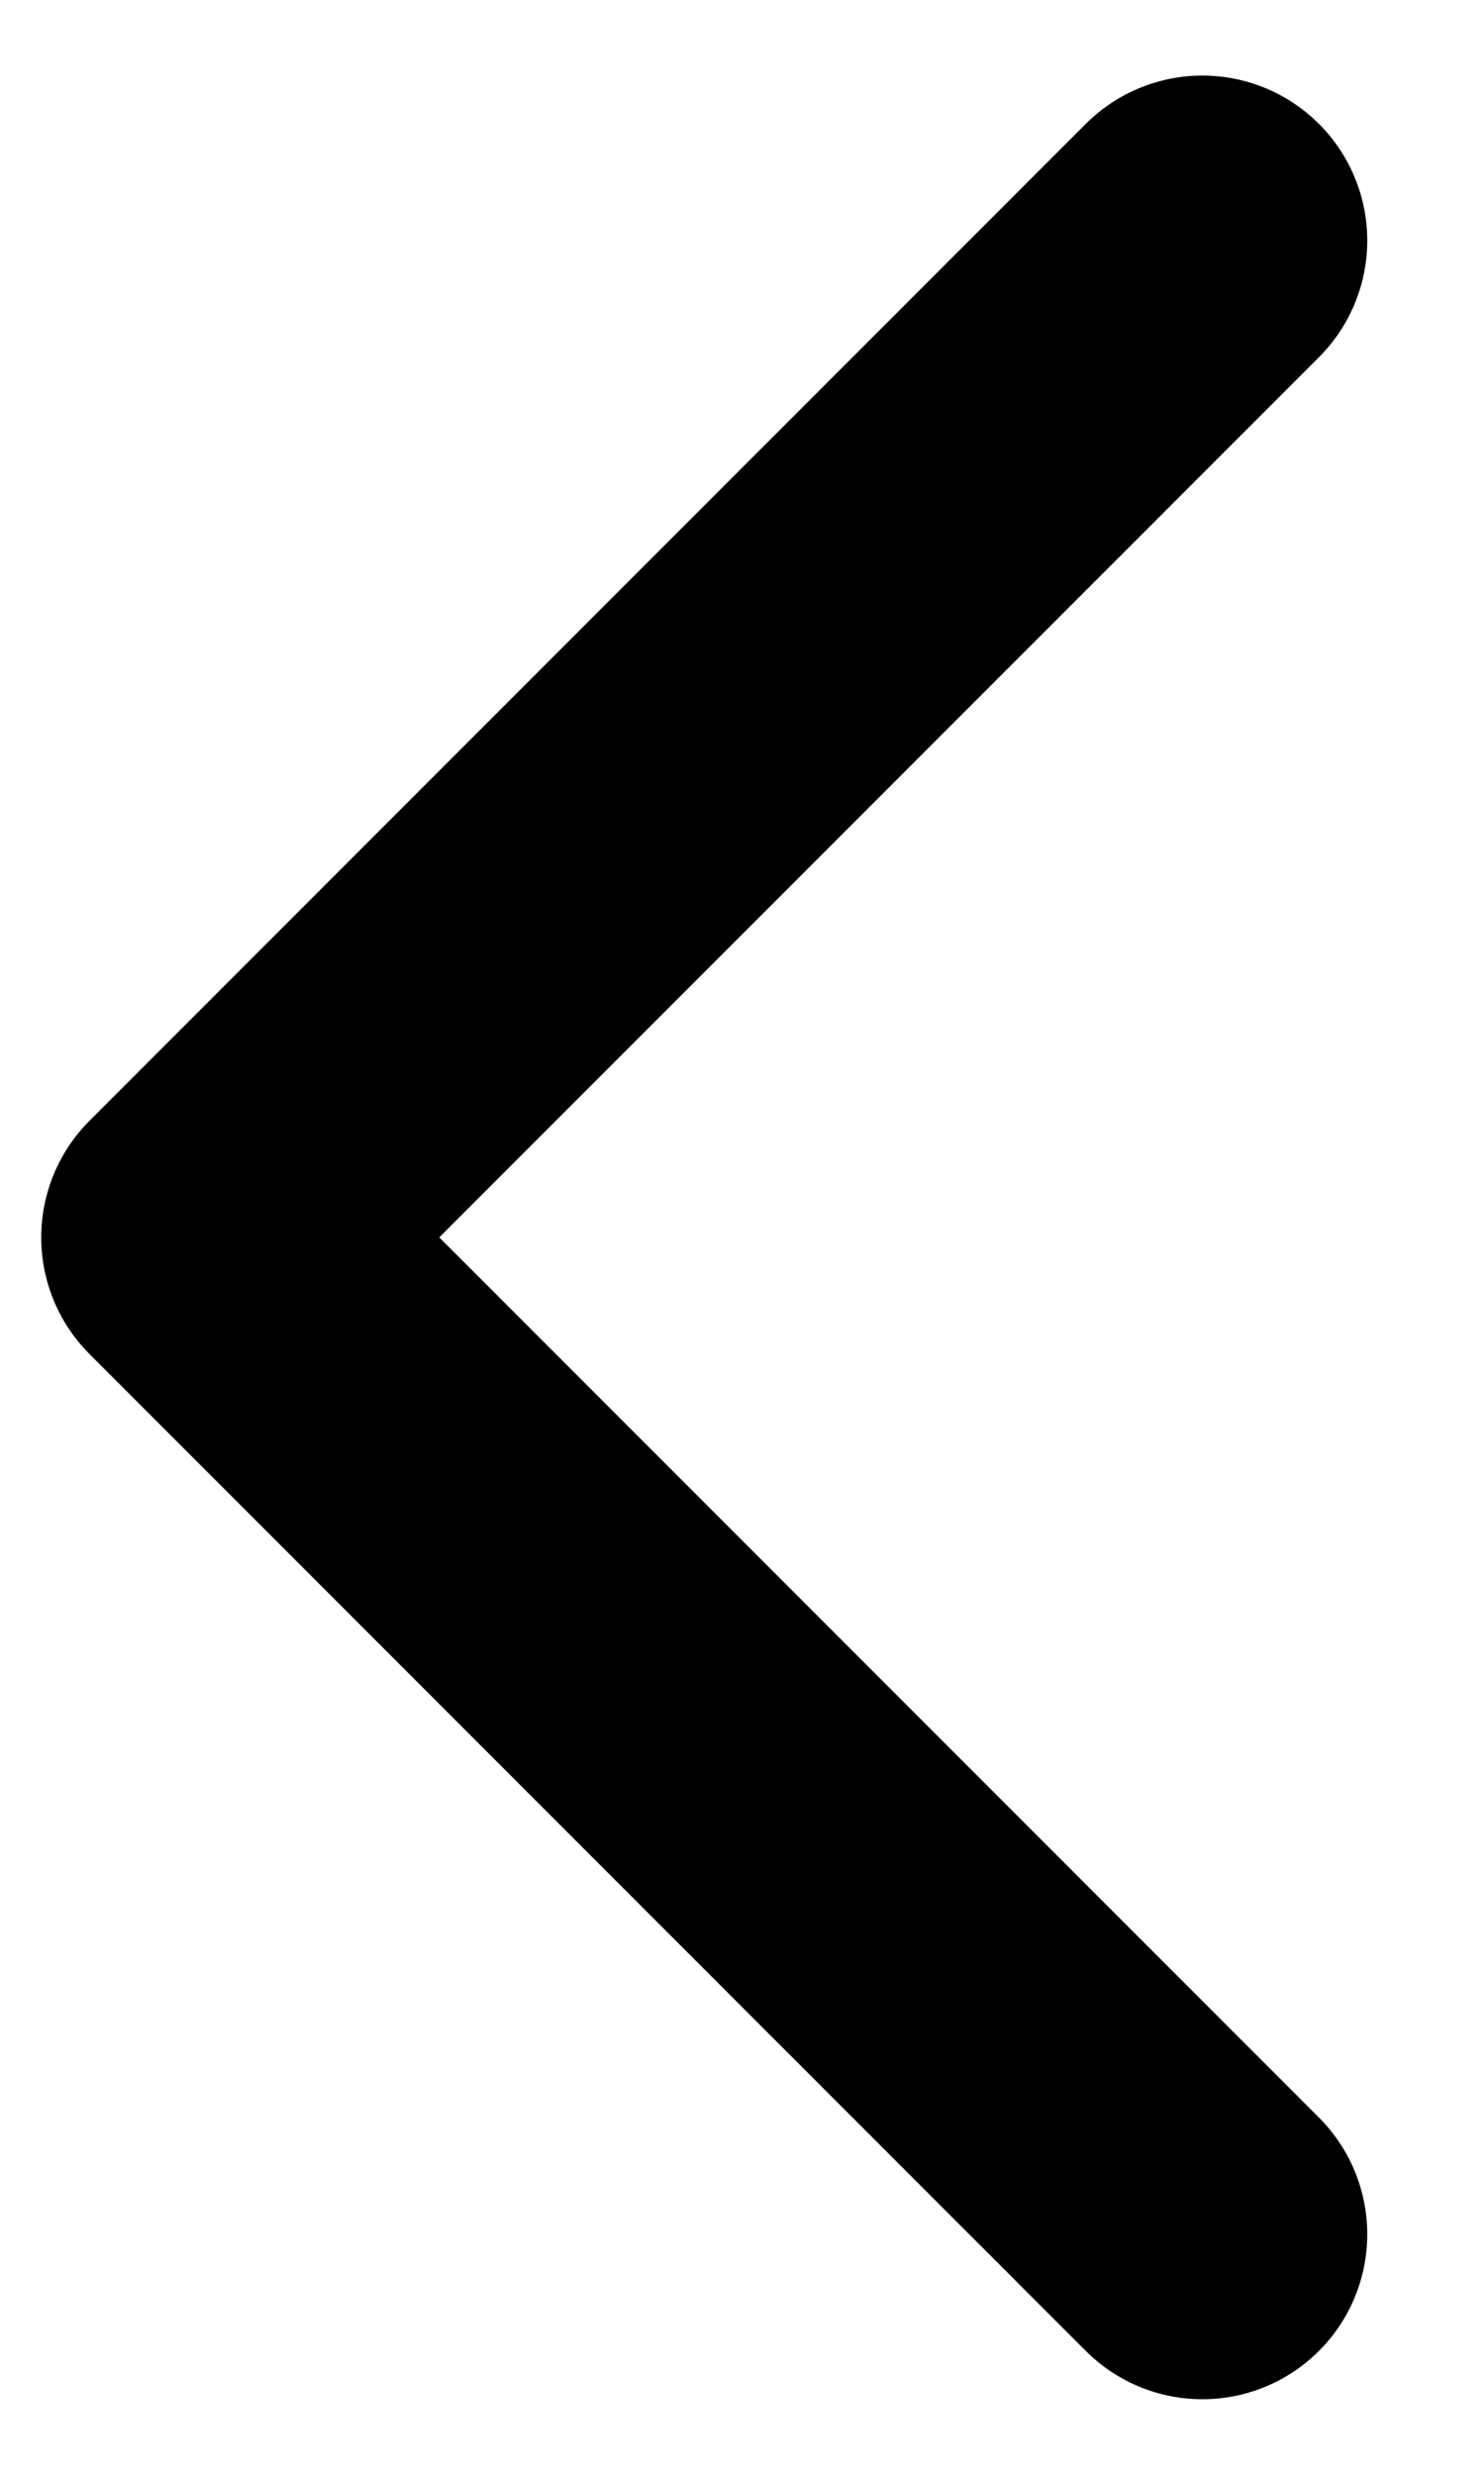 <svg width="9" height="15" fill="none" xmlns="http://www.w3.org/2000/svg"><path d="M7.292 13.542L1.25 7.5l6.042-6.042" stroke="#000" stroke-width="2" stroke-linecap="round" stroke-linejoin="round"/></svg>